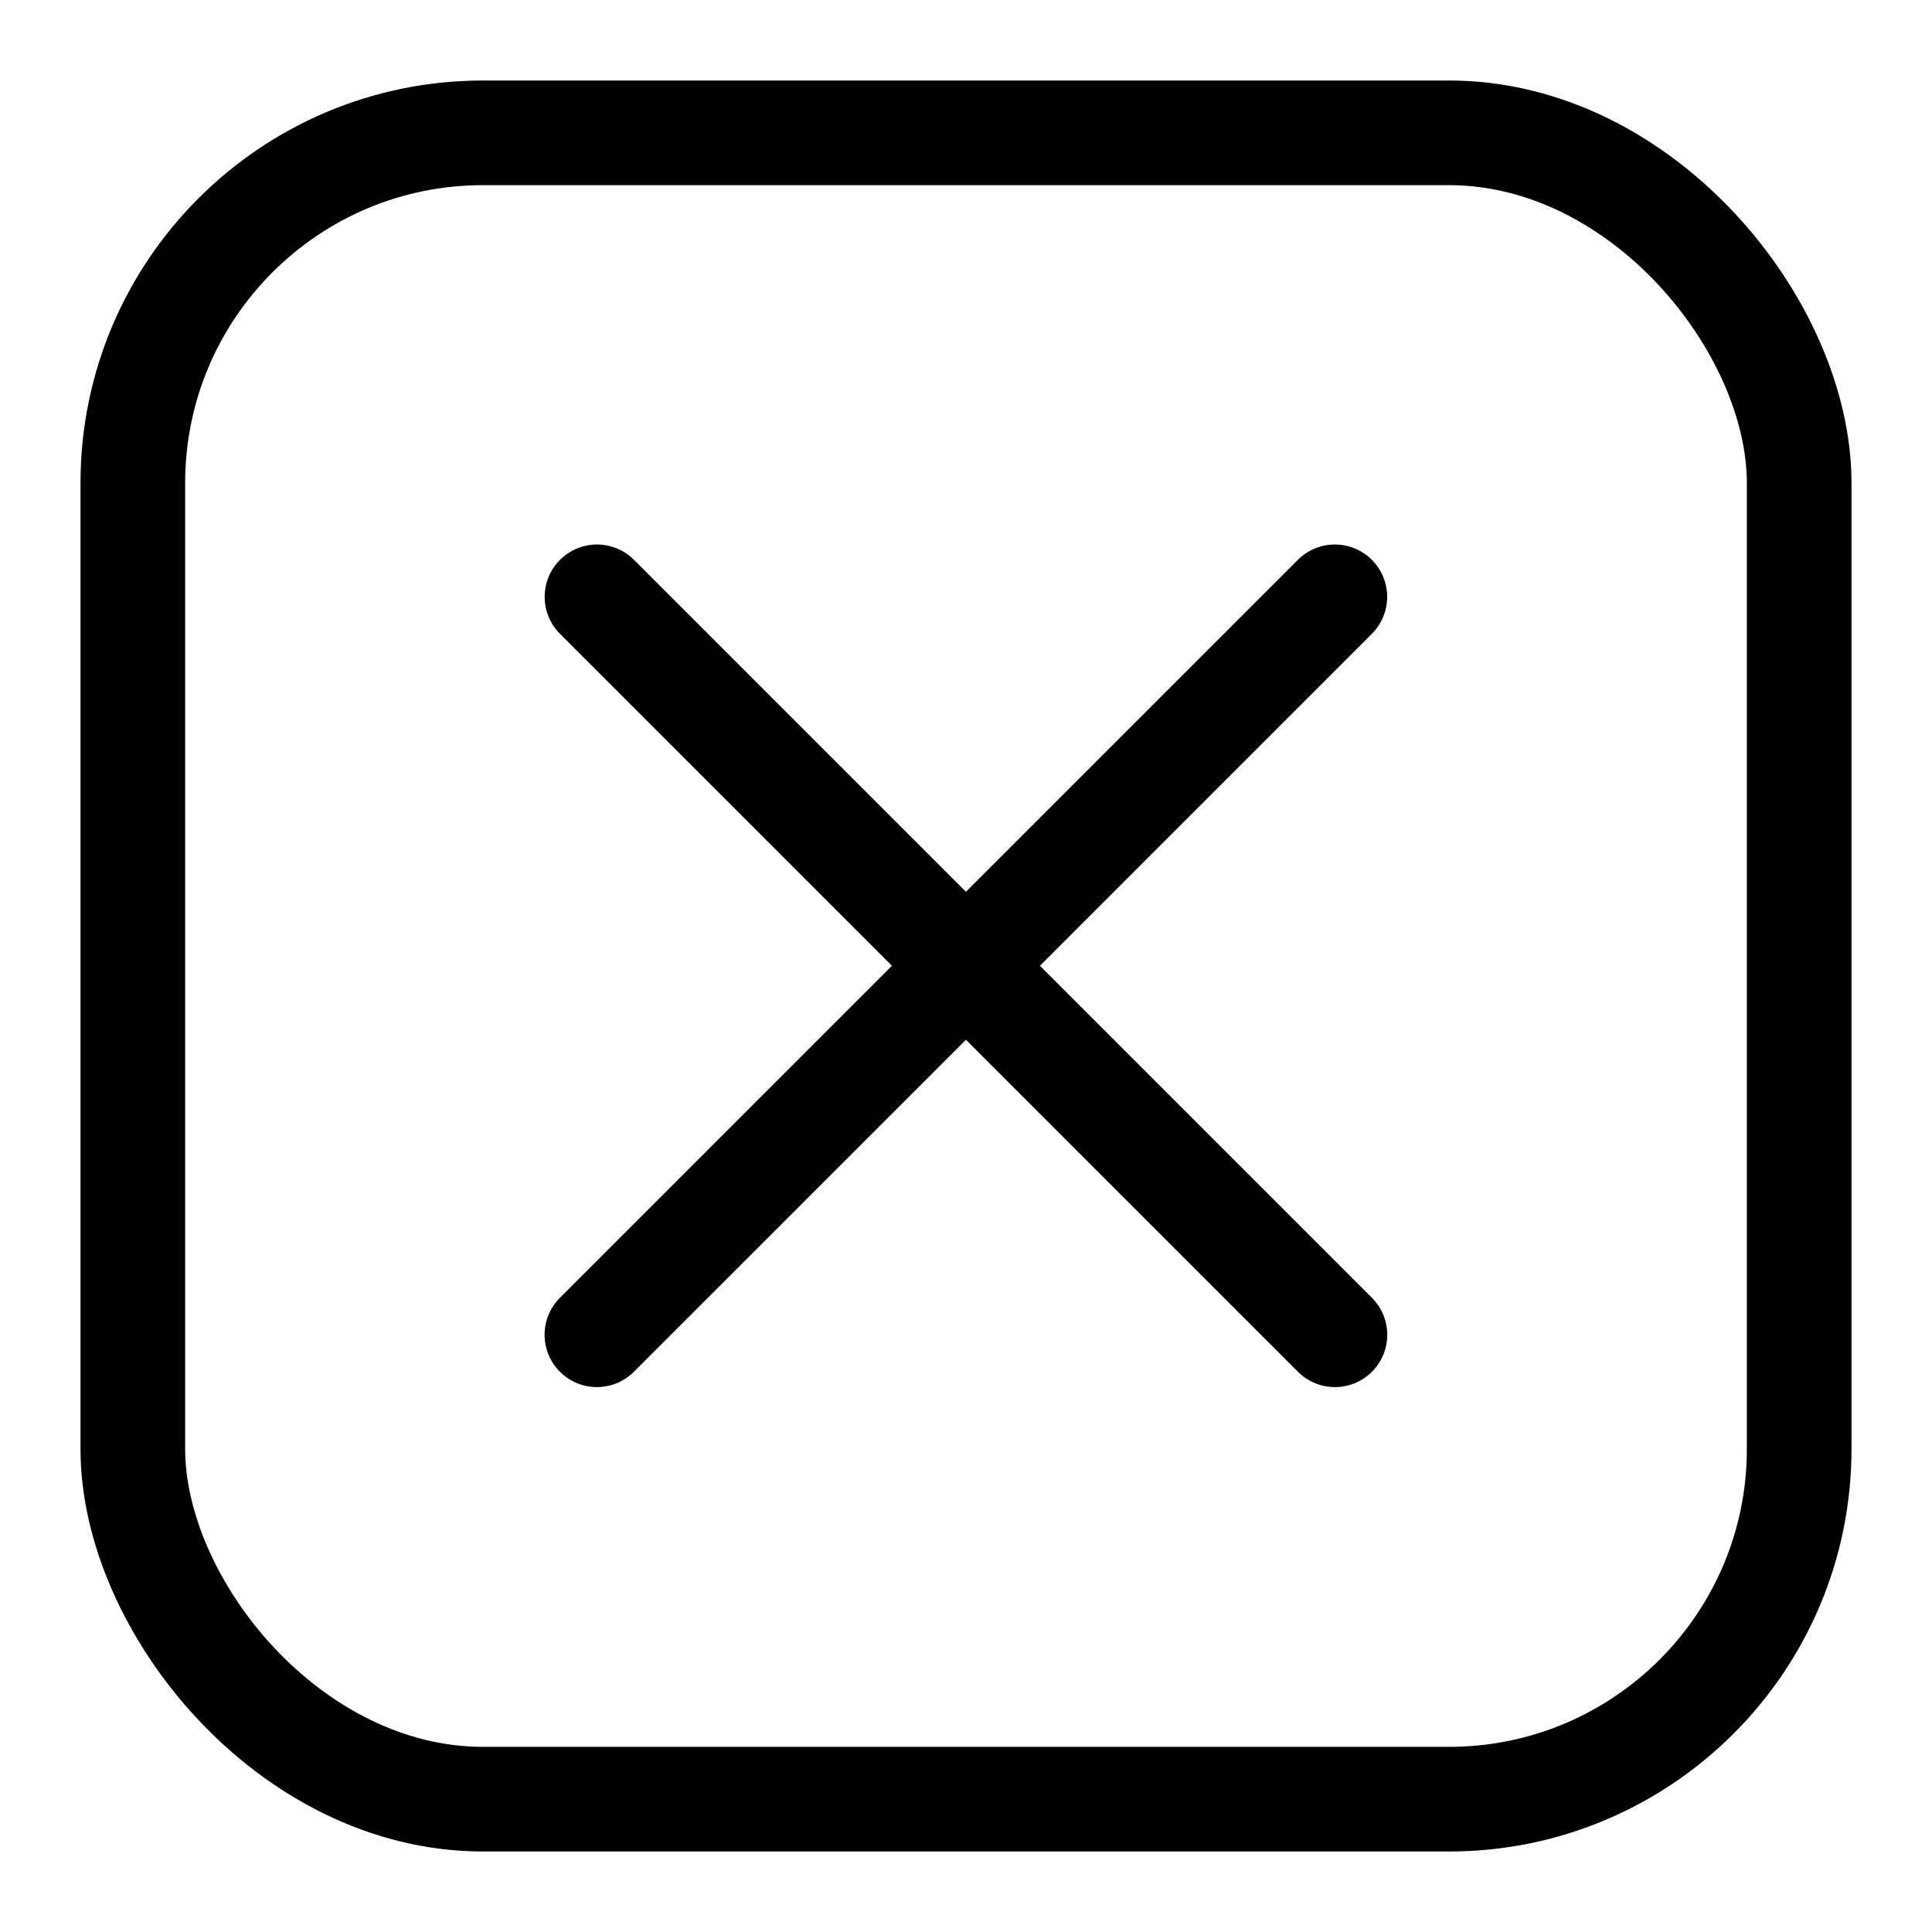 <svg viewBox="0 0 24 24" fill="none" xmlns="http://www.w3.org/2000/svg">
    <rect x="1.65" y="1.65" width="20.7" height="20.7" rx="4.35" stroke="currentColor" stroke-width="1.3"/>
    <path d="M7.416 7.414L16.583 16.581" stroke="currentColor" stroke-width="1.3" stroke-linecap="round"/>
    <path d="M16.582 7.414L7.415 16.581" stroke="currentColor" stroke-width="1.3" stroke-linecap="round"/>
</svg>